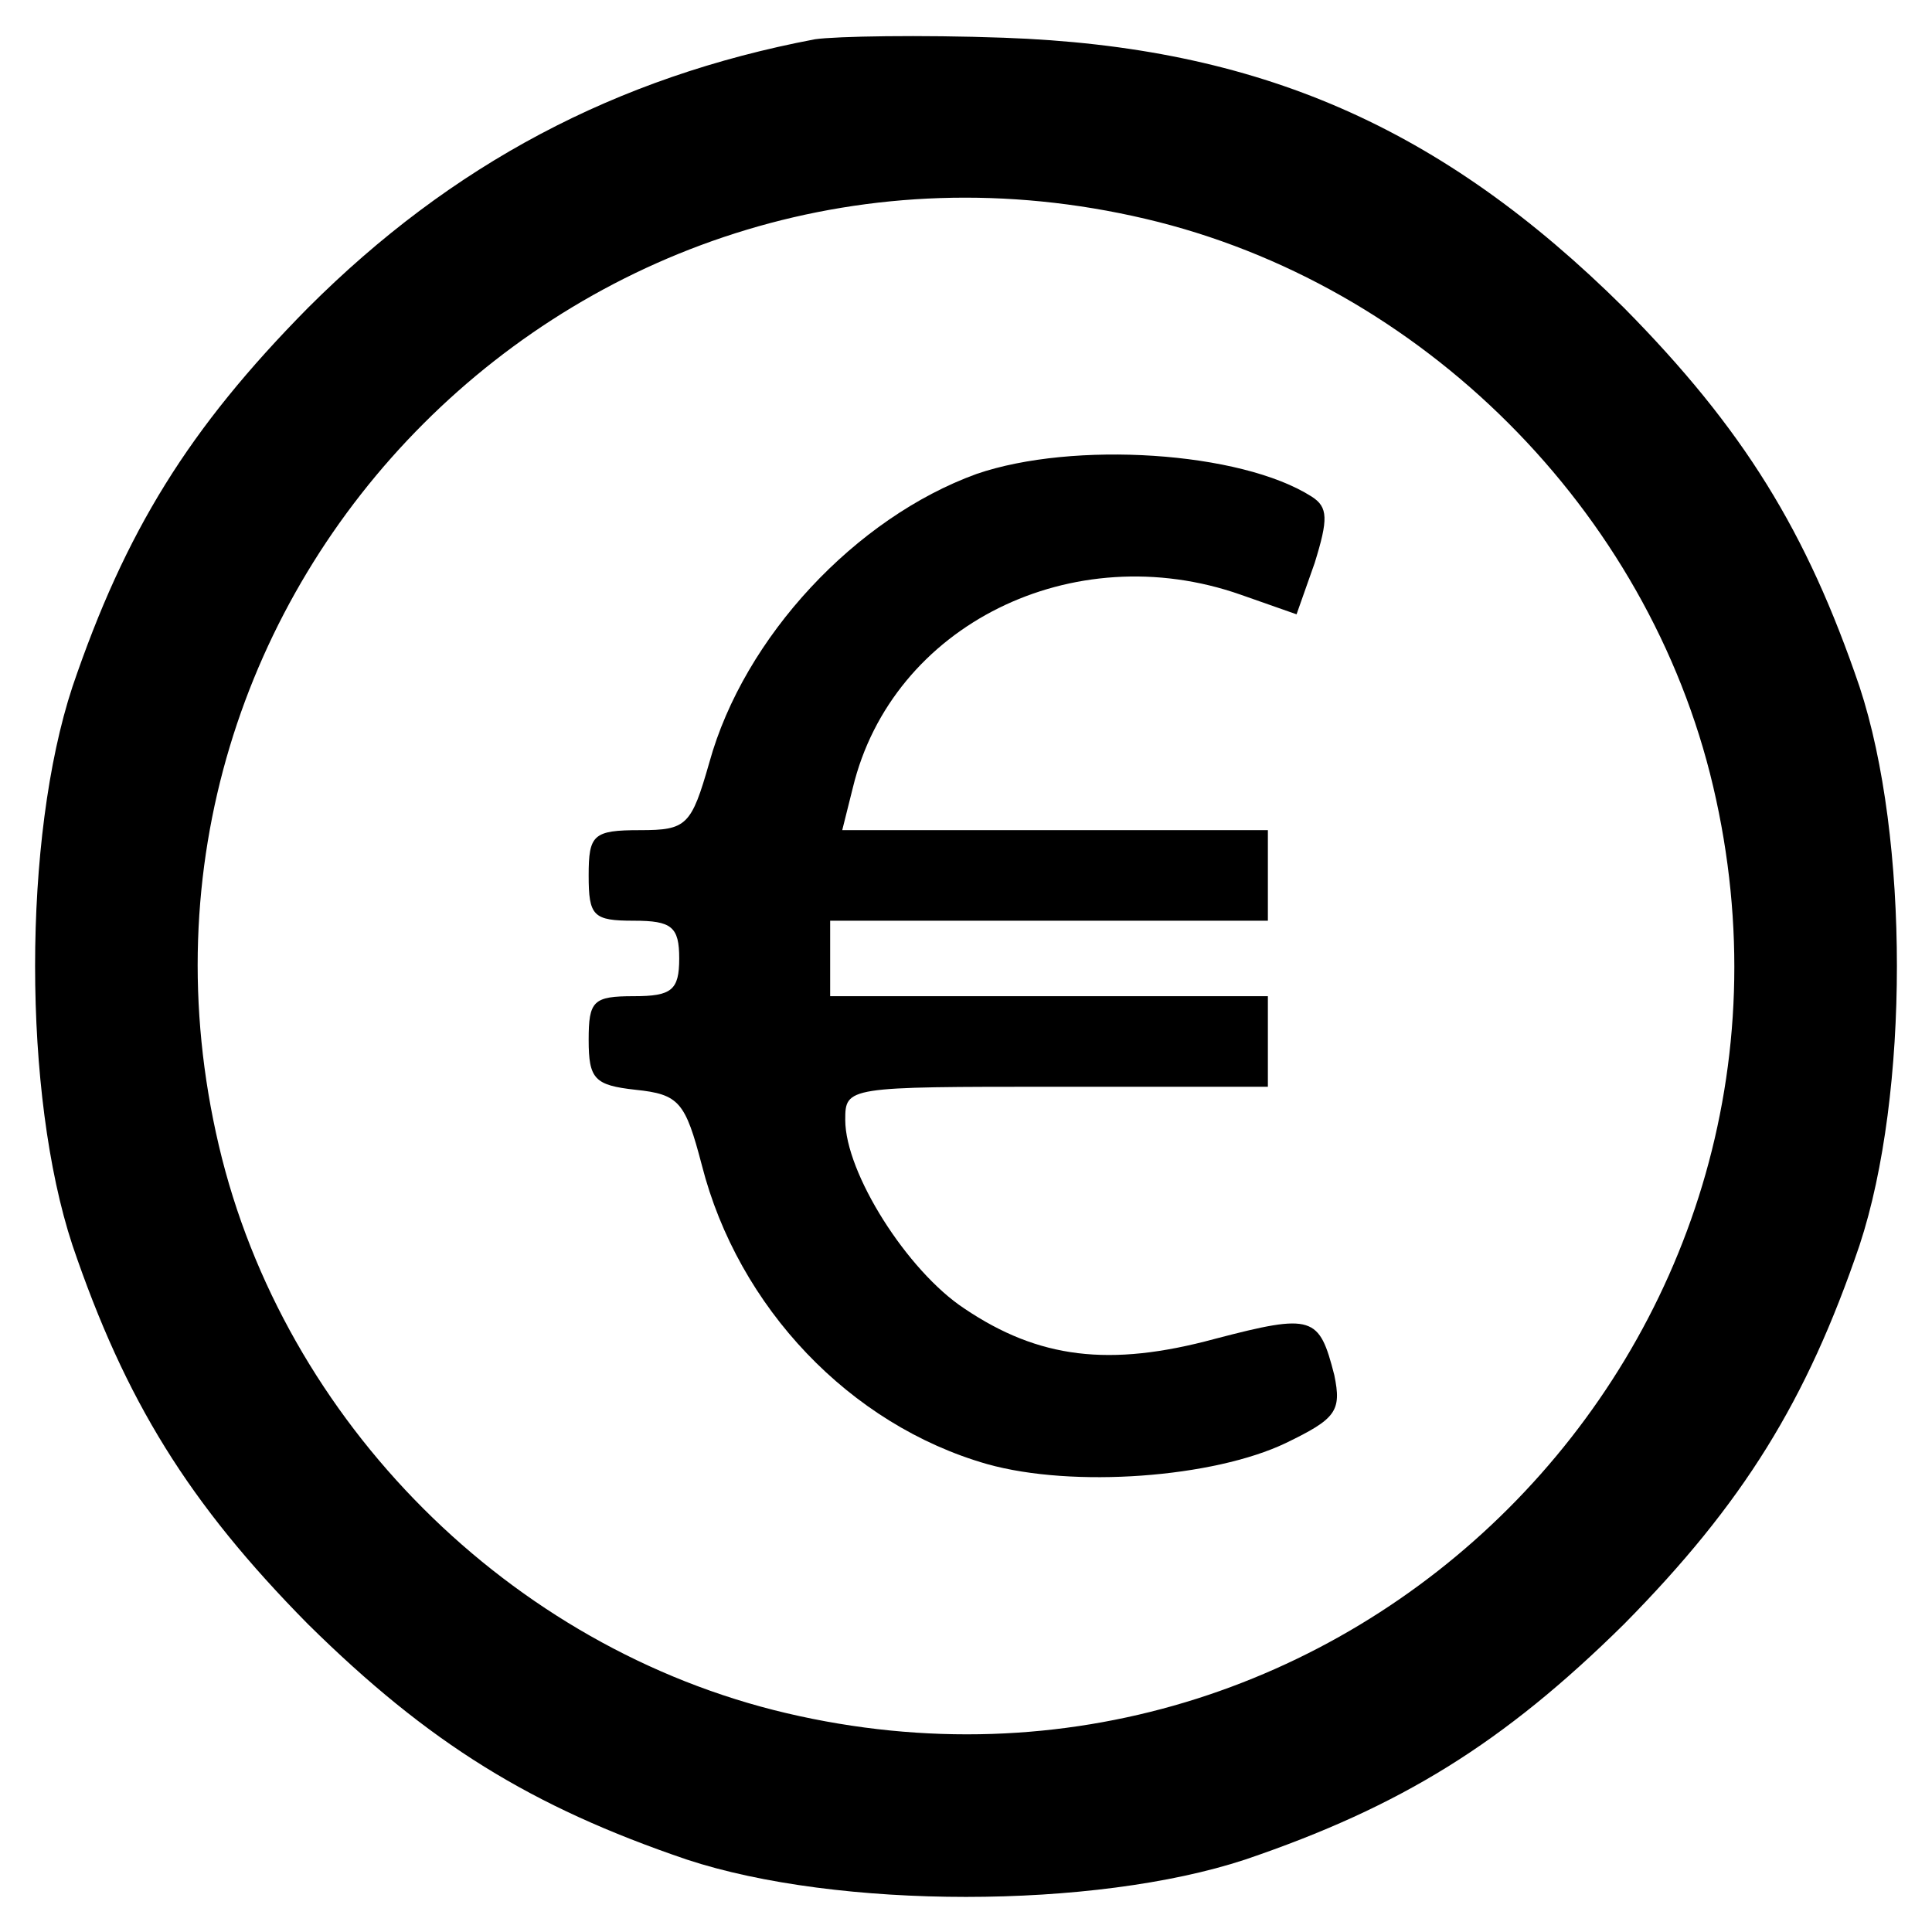 <?xml version="1.0" standalone="no"?>
<!DOCTYPE svg PUBLIC "-//W3C//DTD SVG 20010904//EN"
 "http://www.w3.org/TR/2001/REC-SVG-20010904/DTD/svg10.dtd">
<svg version="1.0" xmlns="http://www.w3.org/2000/svg"
 width="25%" height="25%" viewBox="0 0 128 128"
 preserveAspectRatio="xMidYMid meet">
 <defs>
    <filter id="shadow" height="120%">
      <feGaussianBlur in="SourceAlpha" stdDeviation="1"/>
    </filter>
  </defs>

<g transform="translate(0,128) scale(0.1,-0.1)"
fill="#000000" stroke="none">
<path d="M540 1254 c-132 -25 -241 -83 -336 -178 -79 -80 -121 -148 -156 -251
-33 -100 -33 -270 0 -370 35 -103 77 -171 156 -251 80 -79 148 -121 251 -156
100 -33 270 -33 370 0 103 35 171 77 251 156 79 80 121 148 156 251 33 100 33
270 0 370 -35 103 -77 171 -156 251 -121 120 -242 173 -411 179 -55 2 -111 1
-125 -1z m219 -119 c183 -43 333 -193 376 -376 87 -370 -244 -701 -614 -614
-183 43 -333 193 -376 376 -87 370 244 701 614 614z"/>
<path d="M647 966 c-80 -29 -154 -108 -177 -191 -12 -42 -15 -45 -46 -45 -31
0 -34 -3 -34 -30 0 -27 3 -30 30 -30 25 0 30 -4 30 -25 0 -21 -5 -25 -30 -25
-27 0 -30 -3 -30 -29 0 -26 4 -30 31 -33 29 -3 33 -8 44 -50 24 -94 98 -172
189 -198 57 -16 150 -9 198 14 33 16 37 21 32 45 -10 39 -14 41 -79 24 -70
-19 -117 -13 -166 20 -38 25 -79 90 -79 125 0 22 1 22 140 22 l140 0 0 30 0
30 -145 0 -145 0 0 25 0 25 145 0 145 0 0 30 0 30 -141 0 -141 0 7 28 c26 108
146 167 257 128 l37 -13 12 34 c9 29 9 37 -2 44 -47 30 -158 37 -222 15z"/>
</g>
</svg>
